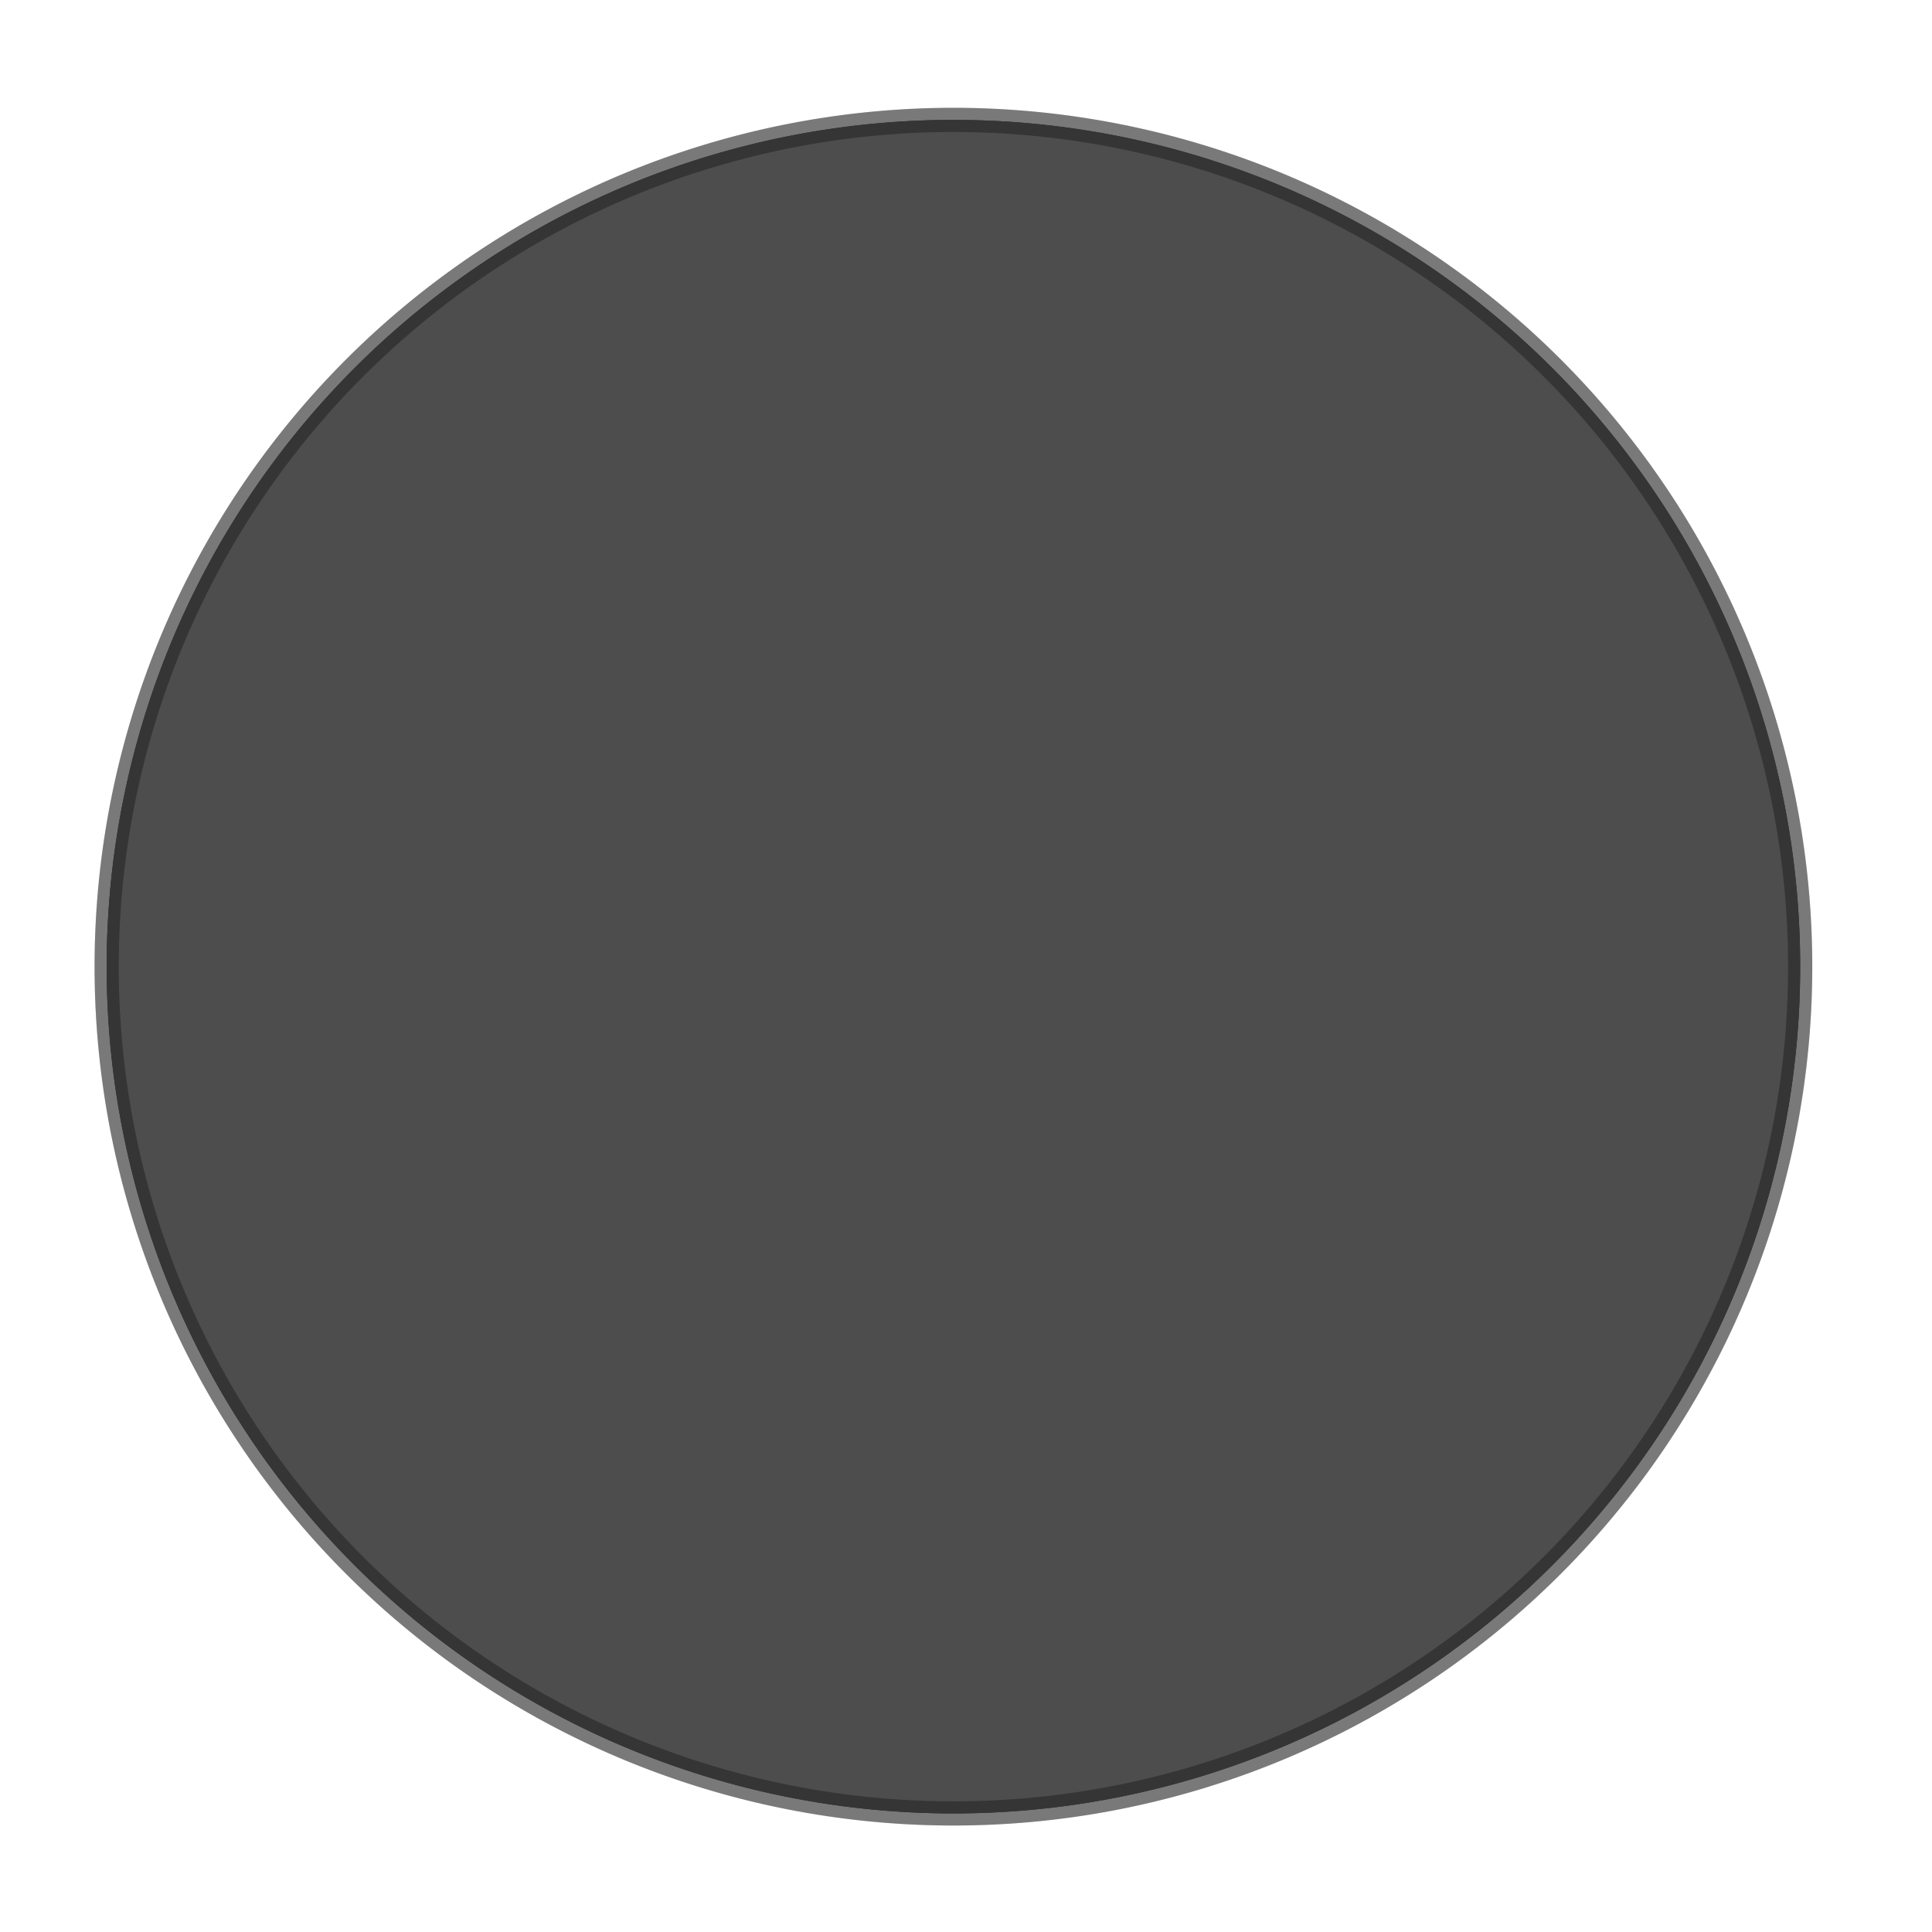 <?xml version="1.0" encoding="UTF-8" standalone="no"?>
<!-- Created with Inkscape (http://www.inkscape.org/) -->

<svg
   xmlns:dc="http://purl.org/dc/elements/1.1/"
   xmlns:cc="http://creativecommons.org/ns#"
   xmlns:rdf="http://www.w3.org/1999/02/22-rdf-syntax-ns#"
   xmlns:svg="http://www.w3.org/2000/svg"
   xmlns="http://www.w3.org/2000/svg"
   version="1.1"
   width="90"
   height="90"
   id="svg4777">
  <defs
     id="defs4779">
    <filter
       color-interpolation-filters="sRGB"
       id="filter4370">
      <feGaussianBlur
         id="feGaussianBlur4372"
         stdDeviation="1.4" />
    </filter>
  </defs>
  <g
     transform="translate(0,-962.362)"
     id="layer1">
    <path
       d="m -60,130 a 35,35 0 1 1 -70,0 35,35 0 1 1 70,0 z"
       transform="matrix(1.127,0,0,1.127,151.479,860.883)"
       id="path3778"
       style="fill:#4d4d4d;fill-opacity:1;fill-rule:evenodd;stroke:#000000;stroke-opacity:0.31;display:inline;filter:url(#filter4370)" />
    <path
       d="m -60,130 a 35,35 0 1 1 -70,0 35,35 0 1 1 70,0 z"
       transform="matrix(1.127,0,0,1.127,151.479,860.883)"
       id="path4345"
       style="fill:#4d4d4d;fill-opacity:1;fill-rule:evenodd;stroke:#000000;stroke-opacity:0.31;display:inline" />
  </g>
</svg>
